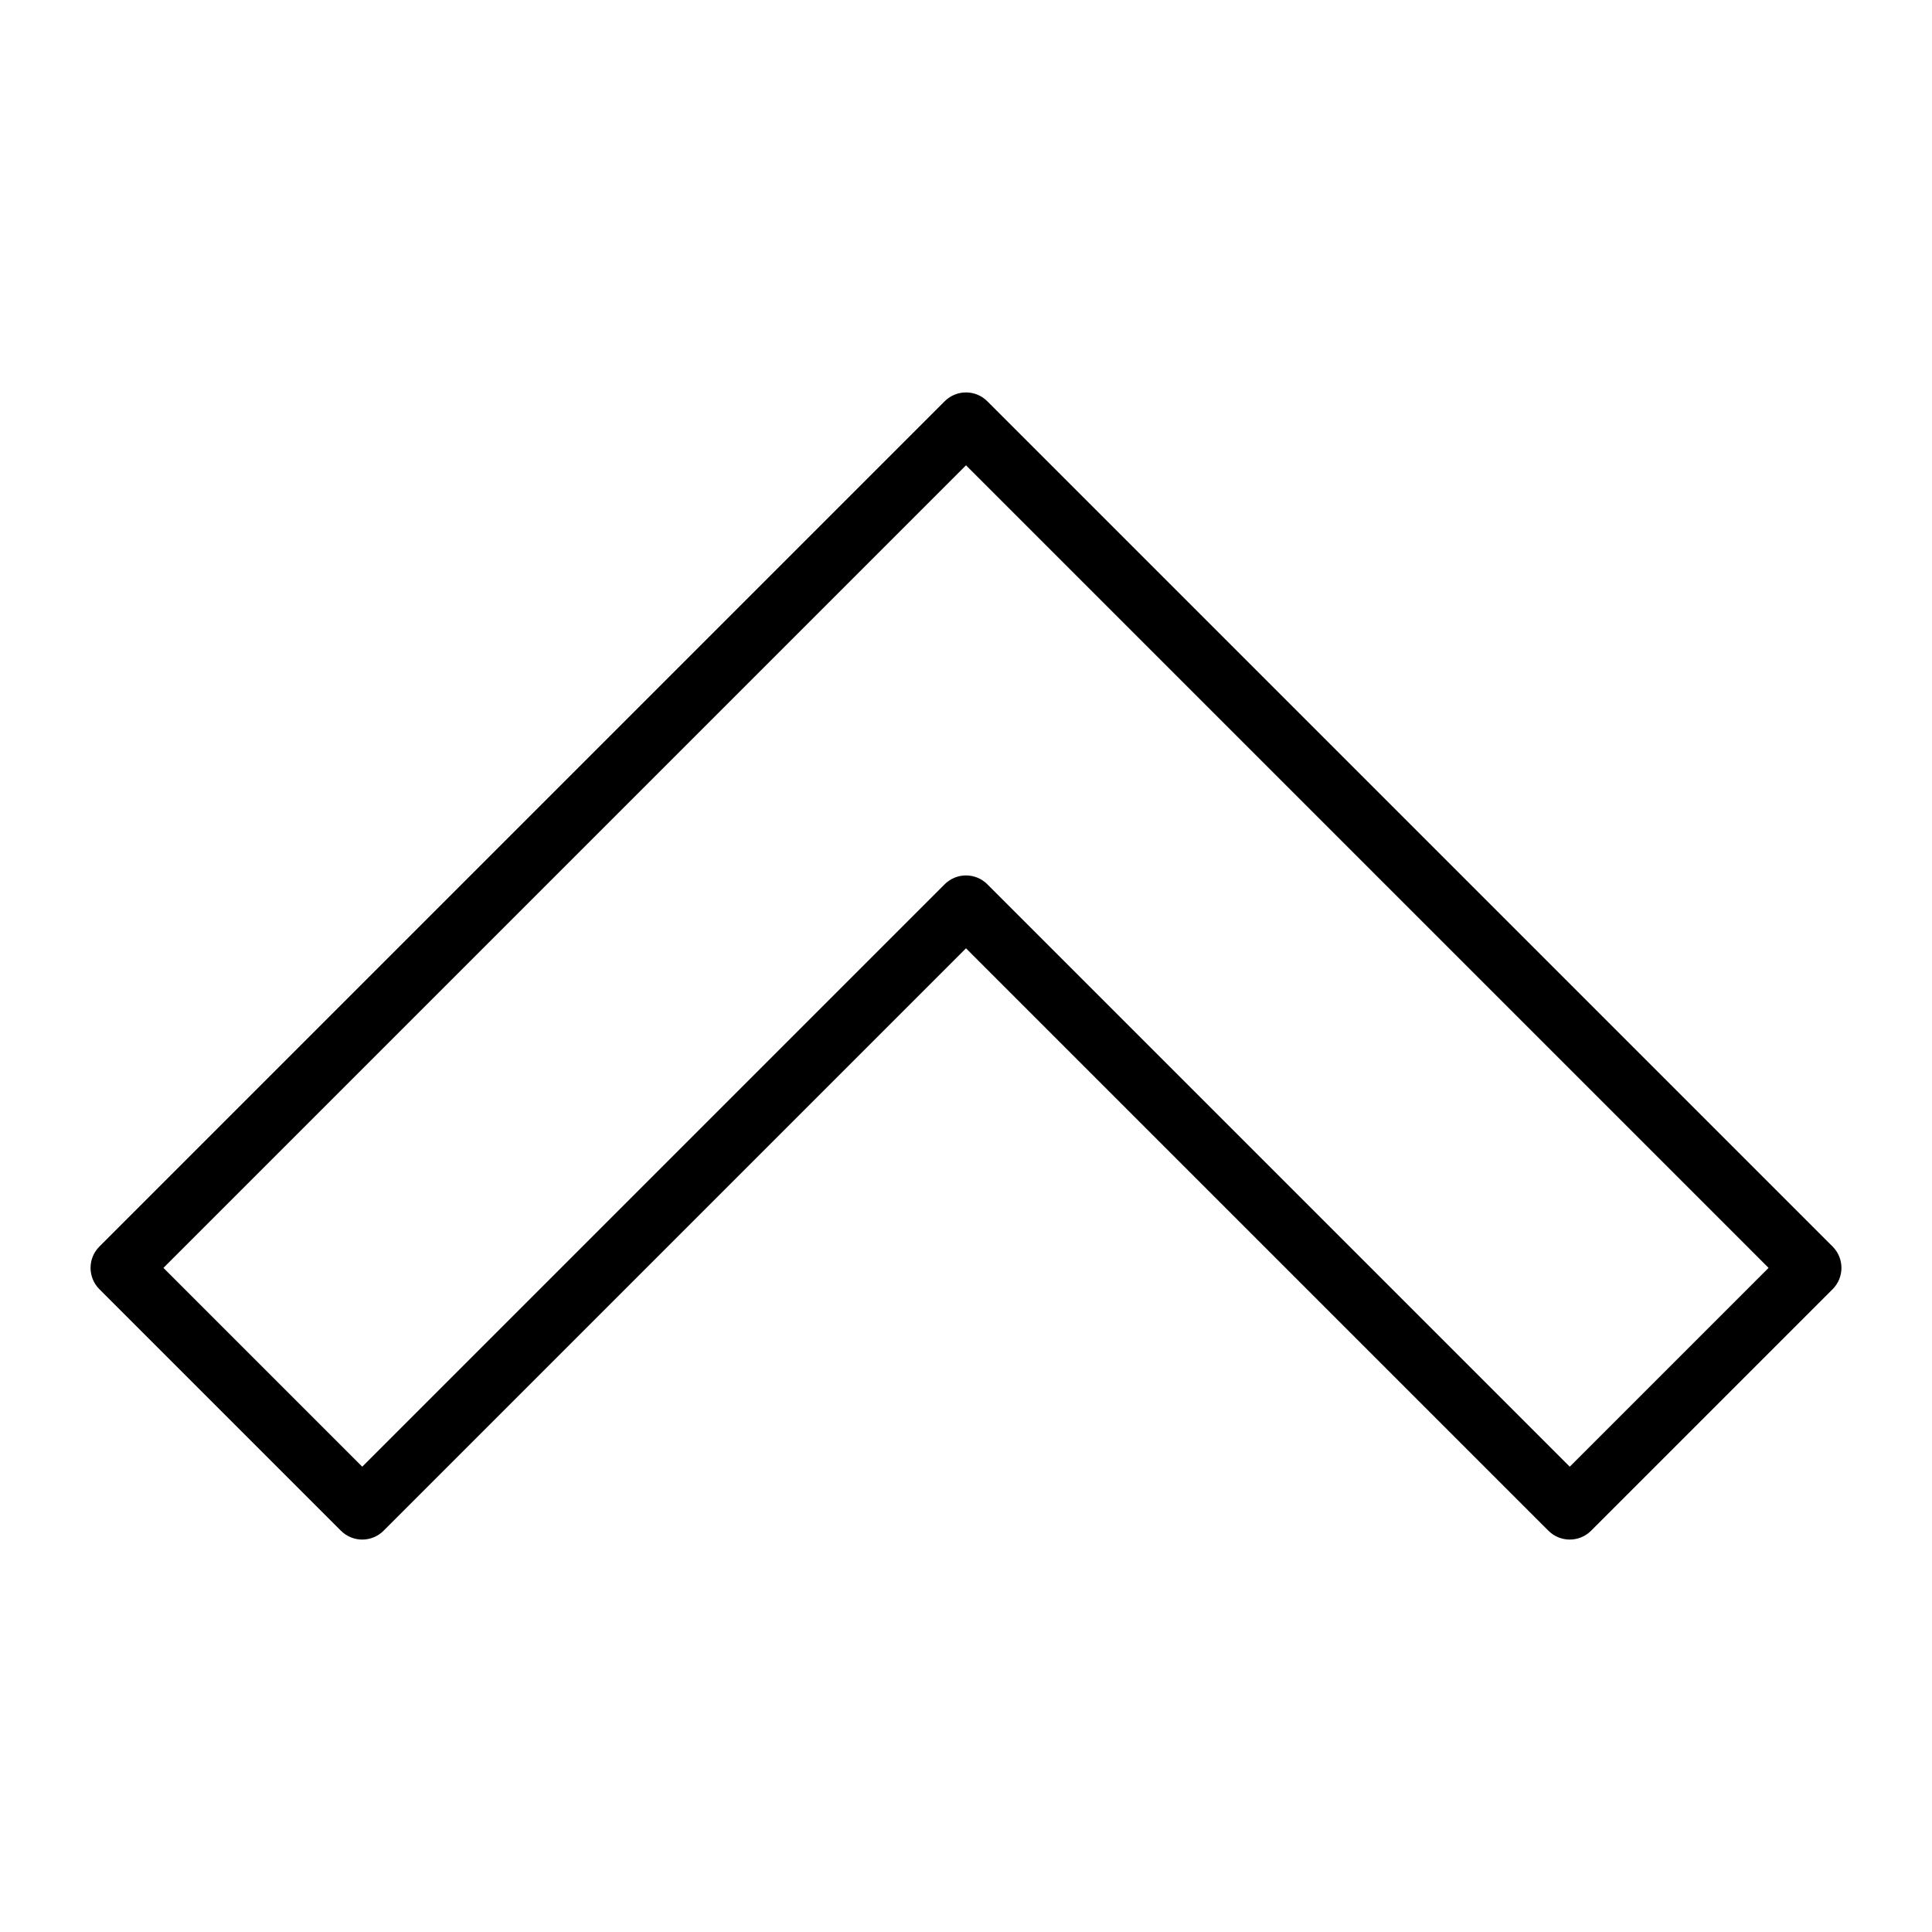 <?xml version="1.0" encoding="utf-8"?>
<!-- Generator: Adobe Illustrator 19.2.1, SVG Export Plug-In . SVG Version: 6.00 Build 0)  -->
<!DOCTYPE svg PUBLIC "-//W3C//DTD SVG 1.1//EN" "http://www.w3.org/Graphics/SVG/1.1/DTD/svg11.dtd">
<svg version="1.1" id="Layer_1" xmlns="http://www.w3.org/2000/svg" xmlns:xlink="http://www.w3.org/1999/xlink" x="0px" y="0px"
	 width="64px" height="64px" viewBox="0 0 64 64" enable-background="new 0 0 64 64" xml:space="preserve">
<path d="M60.707,41.293l-28-28c-0.391-0.391-1.023-0.391-1.414,0l-28,28c-0.391,0.391-0.391,1.023,0,1.414l8,8
	c0.391,0.391,1.023,0.391,1.414,0L32,31.414l19.293,19.293C51.488,50.902,51.744,51,52,51s0.512-0.098,0.707-0.293l8-8
	C61.098,42.316,61.098,41.684,60.707,41.293z M52,48.586L32.707,29.293C32.512,29.098,32.256,29,32,29s-0.512,0.098-0.707,0.293
	L12,48.586L5.414,42L32,15.414L58.586,42L52,48.586z"/>
</svg>
